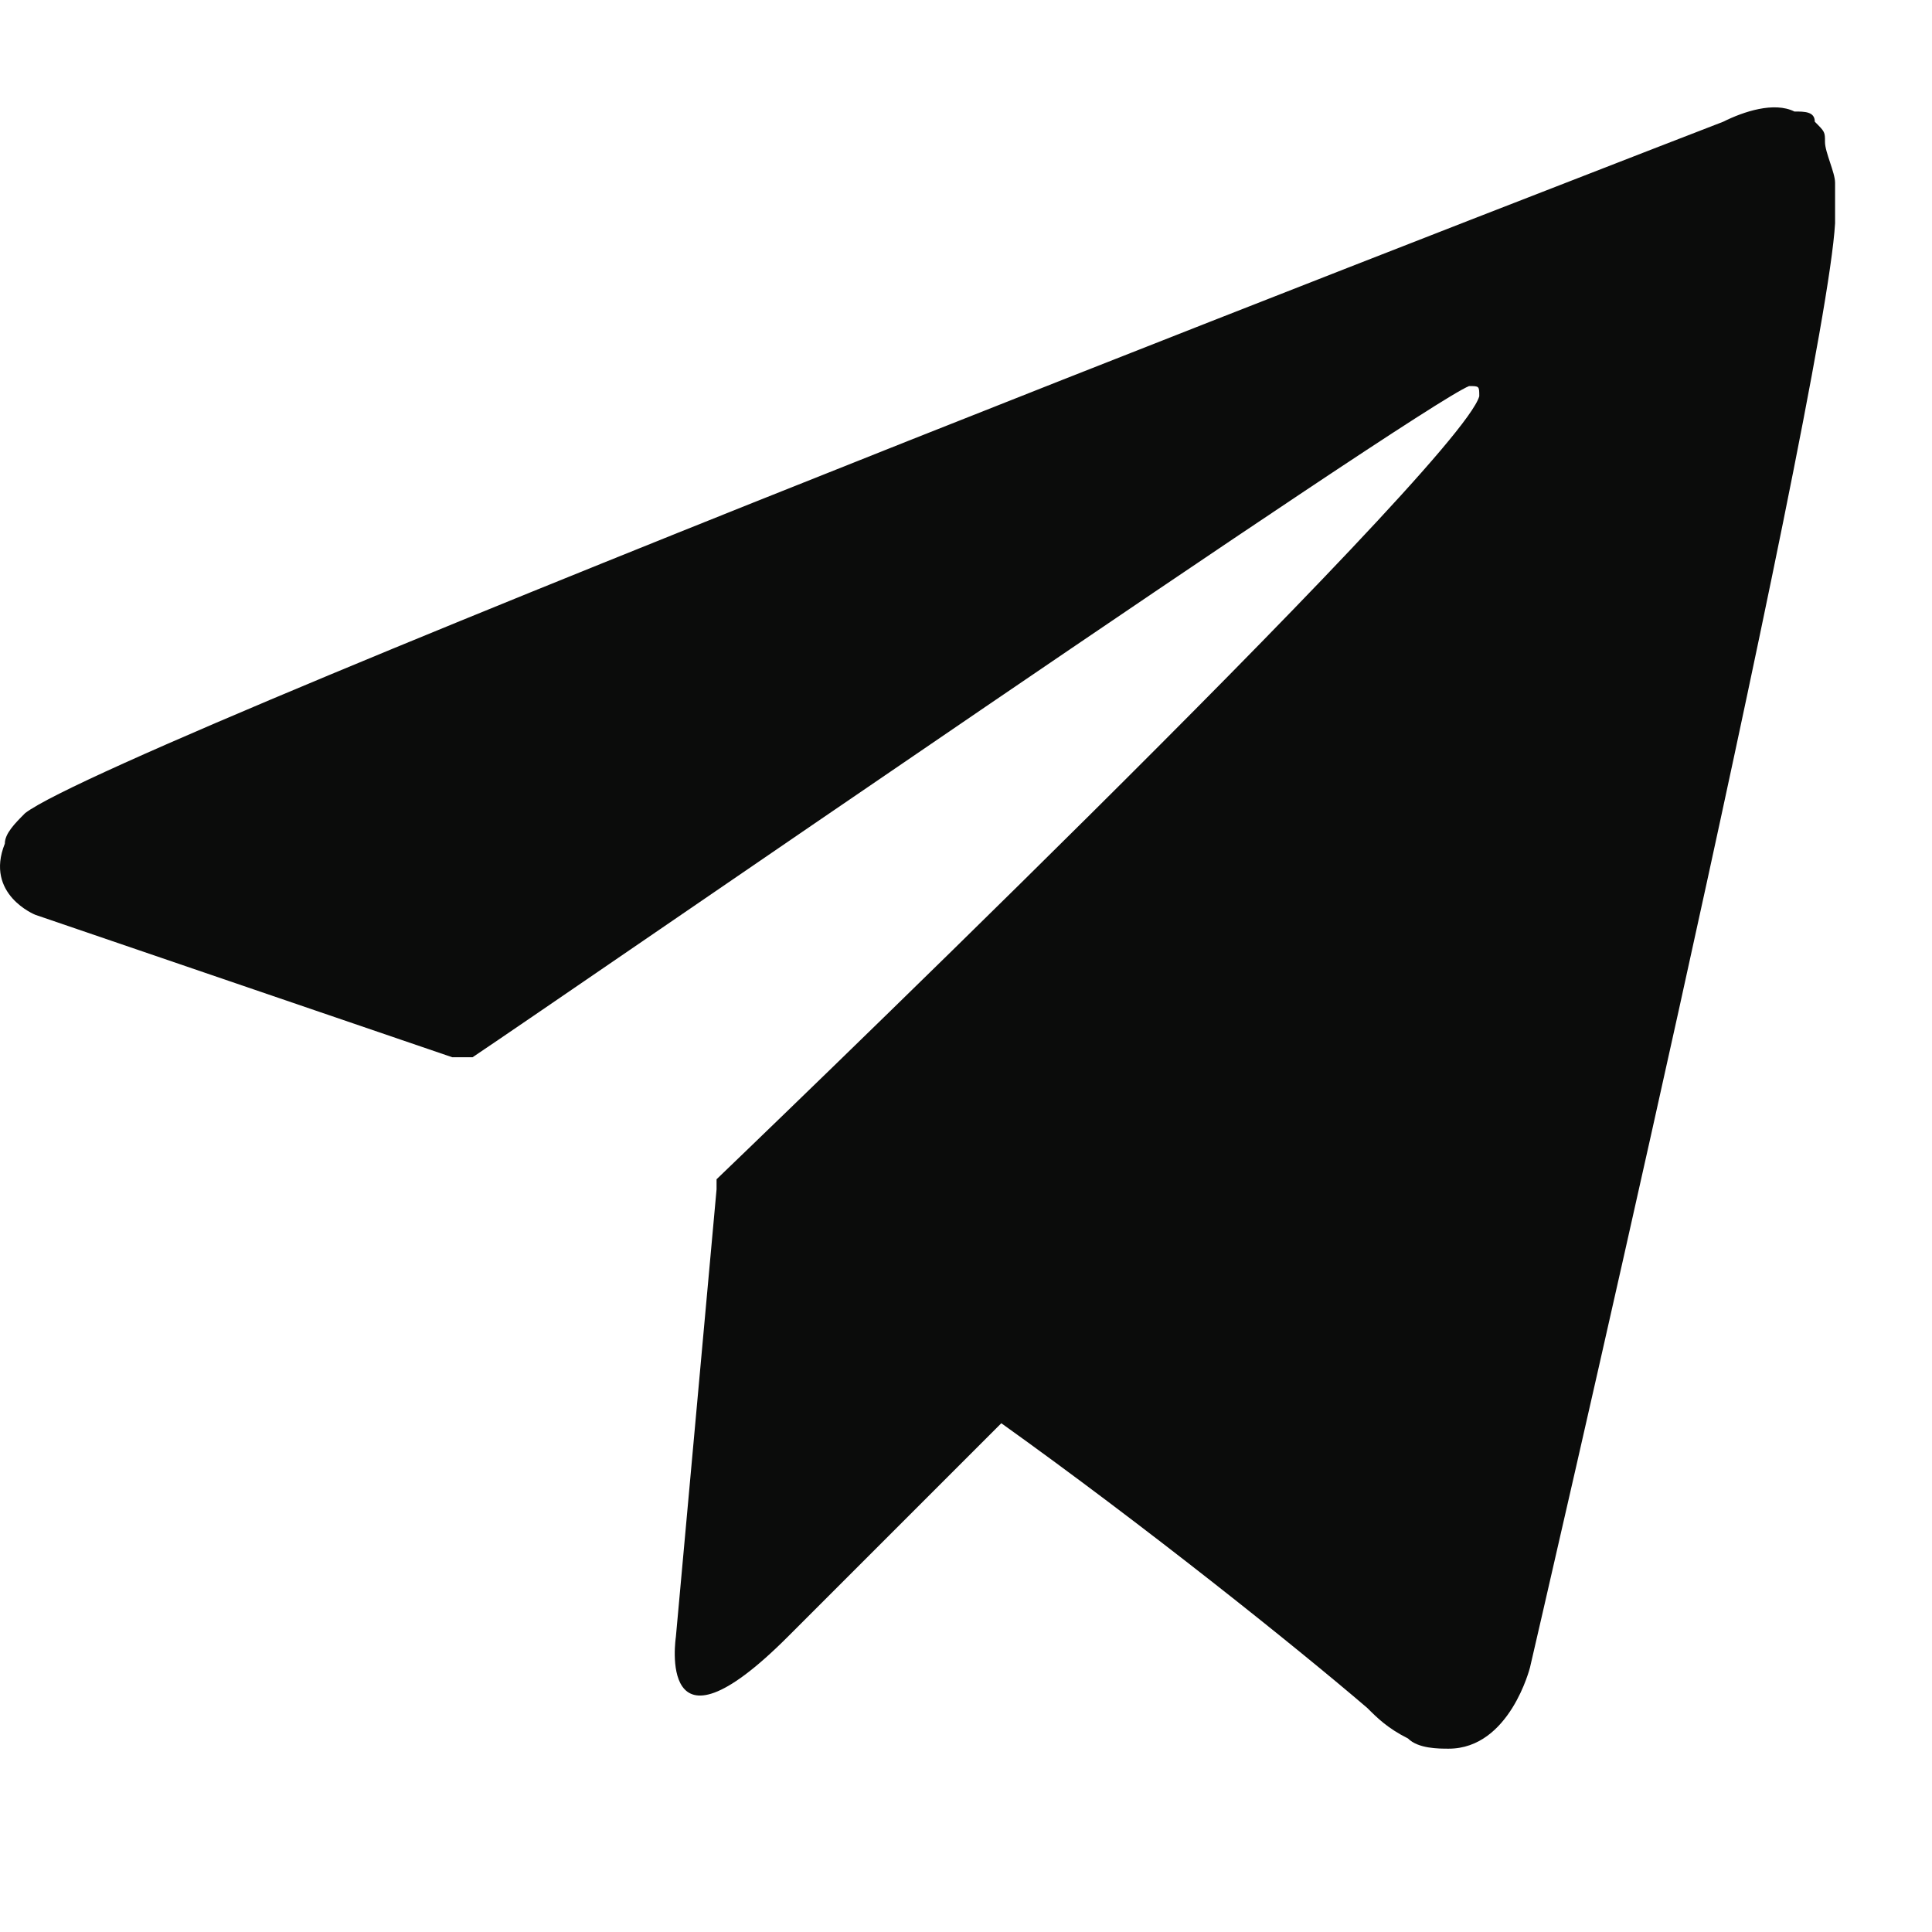 <svg width="18" height="18" viewBox="0 0 18 18" fill="none" xmlns="http://www.w3.org/2000/svg">
<path d="M17.003 1.323C17.003 1.229 17.003 1.229 16.908 1.134C16.908 1.039 16.813 1.039 16.718 1.039C16.529 0.945 16.245 1.039 16.055 1.134C16.055 1.134 1.087 6.913 0.234 7.576C0.139 7.671 0.045 7.766 0.045 7.86C-0.145 8.334 0.329 8.523 0.329 8.523L4.213 9.85C4.308 9.85 4.308 9.85 4.403 9.85C5.255 9.281 13.213 3.787 13.687 3.597C13.782 3.597 13.782 3.597 13.782 3.692C13.592 4.355 6.676 10.987 6.676 10.987V11.081L6.297 15.25C6.297 15.25 6.108 16.481 7.339 15.25C8.003 14.587 8.666 13.924 9.329 13.26C10.655 14.208 12.076 15.345 12.739 15.913C12.834 16.008 12.929 16.102 13.118 16.197C13.213 16.292 13.403 16.292 13.497 16.292C14.066 16.292 14.255 15.534 14.255 15.534C14.255 15.534 17.003 3.692 17.097 2.081C17.097 1.892 17.097 1.797 17.097 1.702C17.097 1.608 17.003 1.418 17.003 1.323Z" fill="#0B0C0B"/>
</svg>
